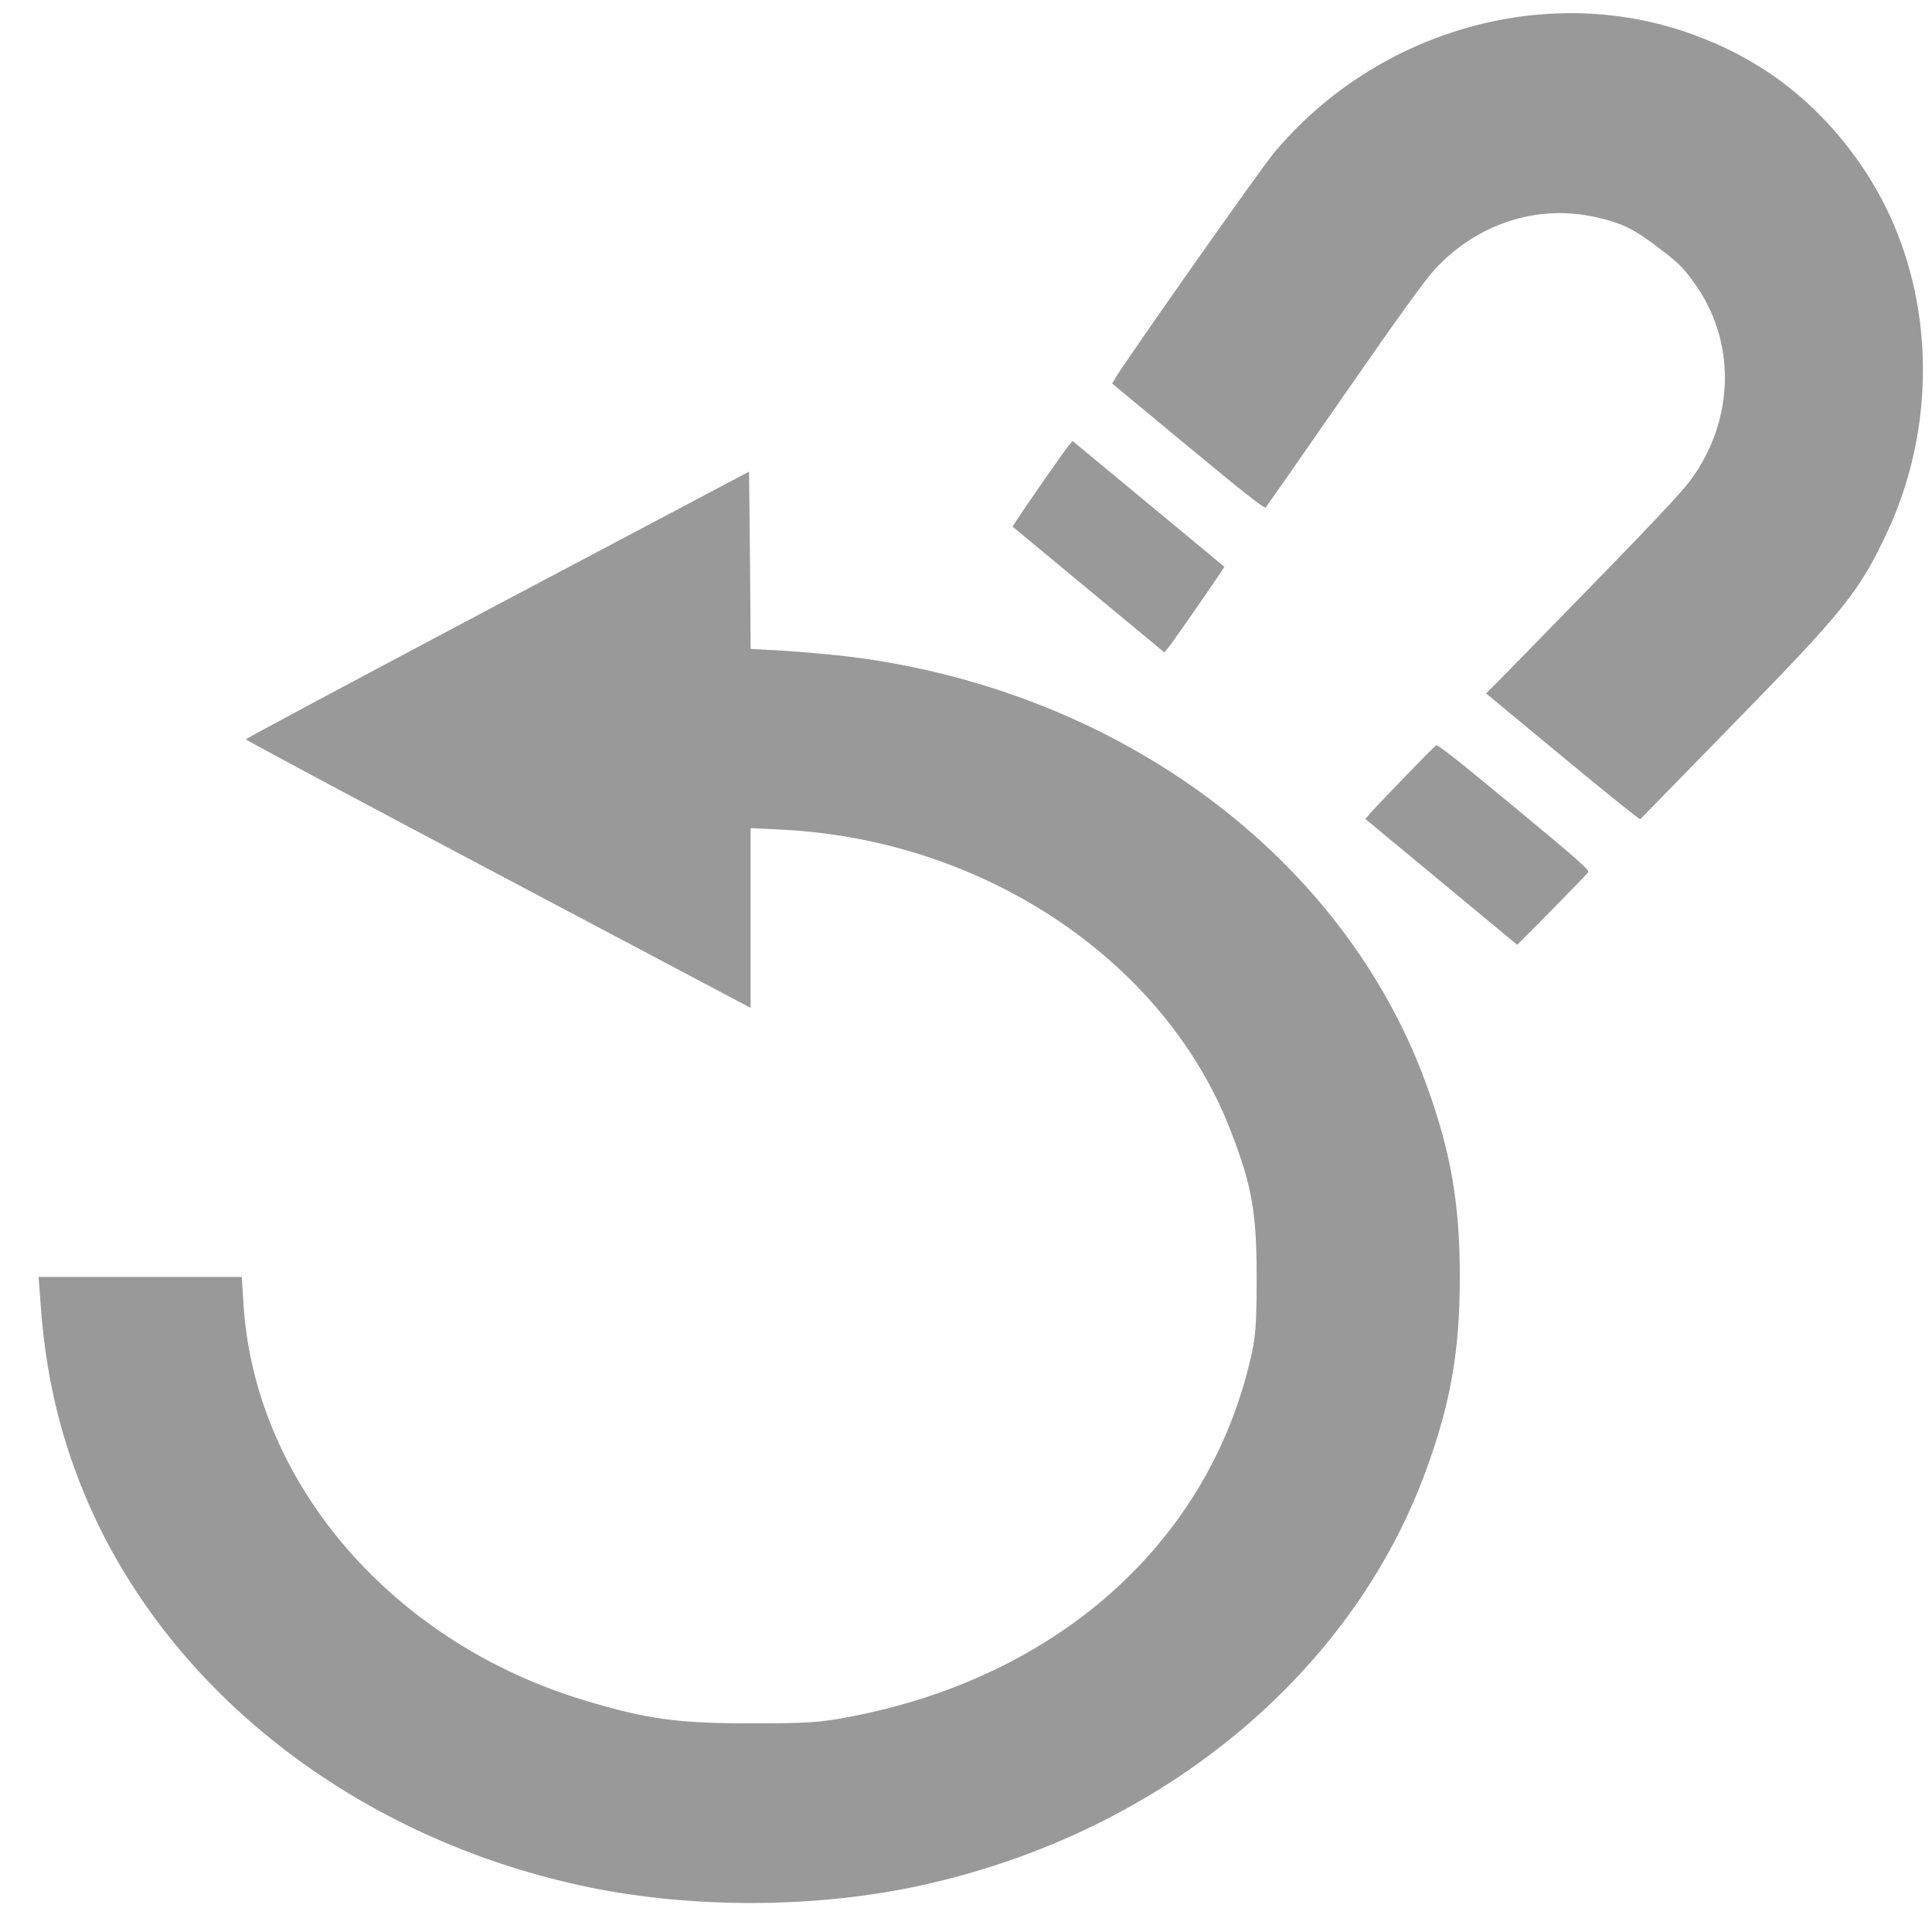 <?xml version="1.0" encoding="UTF-8" standalone="no"?>
<!-- Svg Vector Icons : http://www.onlinewebfonts.com/icon -->

<svg
   xmlns:dc="http://purl.org/dc/elements/1.1/"
   xmlns:cc="http://creativecommons.org/ns#"
   xmlns:rdf="http://www.w3.org/1999/02/22-rdf-syntax-ns#"
   xmlns:svg="http://www.w3.org/2000/svg"
   xmlns="http://www.w3.org/2000/svg"
   xmlns:sodipodi="http://sodipodi.sourceforge.net/DTD/sodipodi-0.dtd"
   xmlns:inkscape="http://www.inkscape.org/namespaces/inkscape"
   version="1.1"
   x="0px"
   y="0px"
   viewBox="0 0 1000 1000"
   enable-background="new 0 0 1000 1000"
   xml:space="preserve"
   id="svg8"
   sodipodi:docname="rotate-snap.svg"
   inkscape:version="0.92.4 (5da689c313, 2019-01-14)"><defs
   id="defs12" /><sodipodi:namedview
   pagecolor="#ffffff"
   bordercolor="#666666"
   borderopacity="1"
   objecttolerance="10"
   gridtolerance="10"
   guidetolerance="10"
   inkscape:pageopacity="0"
   inkscape:pageshadow="2"
   inkscape:window-width="3840"
   inkscape:window-height="2004"
   id="namedview10"
   showgrid="false"
   inkscape:zoom="0.944"
   inkscape:cx="268.38879"
   inkscape:cy="441.80317"
   inkscape:window-x="-16"
   inkscape:window-y="-16"
   inkscape:window-maximized="1"
   inkscape:current-layer="svg8" />

<g
   id="g12"
   transform="matrix(0.321,0.266,-0.281,0.339,771.862,-88.246)"
   style="fill:#999999"><g
     transform="matrix(0.1,0,0,-0.1,0,511)"
     id="g10"
     style="fill:#999999"><path
       d="M 4518.6,4984.2 C 4202.1,4948.5 3908.5,4884.6 3592,4780 1761.7,4185.2 490.4,2449.4 485.3,545.1 c 0,-250.2 234.8,-3065.8 270.6,-3234.2 l 10.2,-58.7 h 1225.3 c 929.2,0 1225.3,7.7 1225.3,30.6 0,15.3 -63.8,742.8 -142.9,1613.3 C 2969.1,52.4 2935.9,542.5 2946.1,711 c 43.4,730.1 464.6,1358 1125.7,1674.6 296.1,143 464.6,181.2 850,194 288.4,12.8 375.2,5.1 582,-43.4 C 6387.1,2332 7007.4,1604.5 7061,711 c 10.2,-163.4 -23,-673.9 -114.9,-1748.6 -71.5,-834.7 -132.7,-1562.2 -140.4,-1613.3 l -10.2,-97 H 8031 c 679,0 1235.5,7.7 1235.5,17.9 0,10.2 58.7,691.8 130.2,1513.7 165.9,1896.6 160.8,2185.1 -40.8,2922.8 -331.9,1220.2 -1217.7,2282.1 -2376.6,2846.3 -753,367.6 -1649,523.3 -2460.7,431.4 z"
       id="path4-9"
       inkscape:connector-curvature="0"
       style="fill:#999999" /><path
       d="m 842.7,-3643.8 c 0,-86.8 68.9,-862.8 91.9,-1036.4 l 12.8,-109.8 h 1225.3 1222.7 v 71.5 c 0,74 -61.3,770.9 -89.3,1021.1 l -15.3,132.8 H 2065.4 842.7 Z"
       id="path6"
       inkscape:connector-curvature="0"
       style="fill:#999999" /><path
       d="m 6729.1,-3595.4 c -12.8,-40.8 -91.9,-1028.7 -91.9,-1123.2 v -71.5 H 7860 9085.3 l 12.8,135.3 c 20.4,176.2 91.9,1005.8 91.9,1051.7 0,33.2 -171,38.3 -1225.3,38.3 -959.8,0.1 -1227.9,-7.6 -1235.6,-30.6 z"
       id="path8"
       inkscape:connector-curvature="0"
       style="fill:#999999" /></g></g><g
   transform="matrix(0.857,0,0,0.756,-40.709,236.552)"
   id="g8"
   style="fill:#999999"><g
     transform="matrix(0.1,0,0,-0.1,0,512)"
     id="g6"
     style="fill:#999999"><path
       d="M 3480.6,4109.3 C 2644.7,3607 1960.2,3192.9 1960.2,3187.1 c 0,-5.8 686.4,-421.8 1524.2,-924.1 l 1524.2,-914.5 v 615.4 615.4 l 203.2,-11.5 C 6431.2,2493 7516.3,1662.9 7909.3,502.9 8036,131 8064.7,-51.1 8064.7,-494 c 0,-335.5 -5.8,-421.8 -44.1,-594.4 C 7754.1,-2332.6 6847.3,-3239.5 5603,-3506 c -172.6,-38.3 -258.8,-44.1 -594.4,-44.1 -442.9,0 -625,28.8 -997,155.3 -1159.9,393 -1990.1,1478.2 -2064.9,2697.6 L 1935.3,-494 H 1321.8 708.2 l 13.4,-205.2 c 34.5,-542.6 147.6,-1023.8 347,-1491.6 535,-1246.2 1643.2,-2174.1 2969.9,-2482.8 615.4,-141.9 1324.8,-141.9 1940.3,0 1466.7,341.3 2655.4,1436 3111.7,2864.4 147.5,458.2 201.3,814.8 201.3,1315.2 0,500.4 -53.7,857 -201.3,1315.2 C 8592,2378 7244.1,3515 5622.1,3750.8 c -111.2,15.3 -293.3,34.5 -406.4,42.2 l -207.1,13.4 -3.8,605.8 -5.8,607.8 z"
       id="path4"
       inkscape:connector-curvature="0"
       style="fill:#999999" /></g></g></svg>